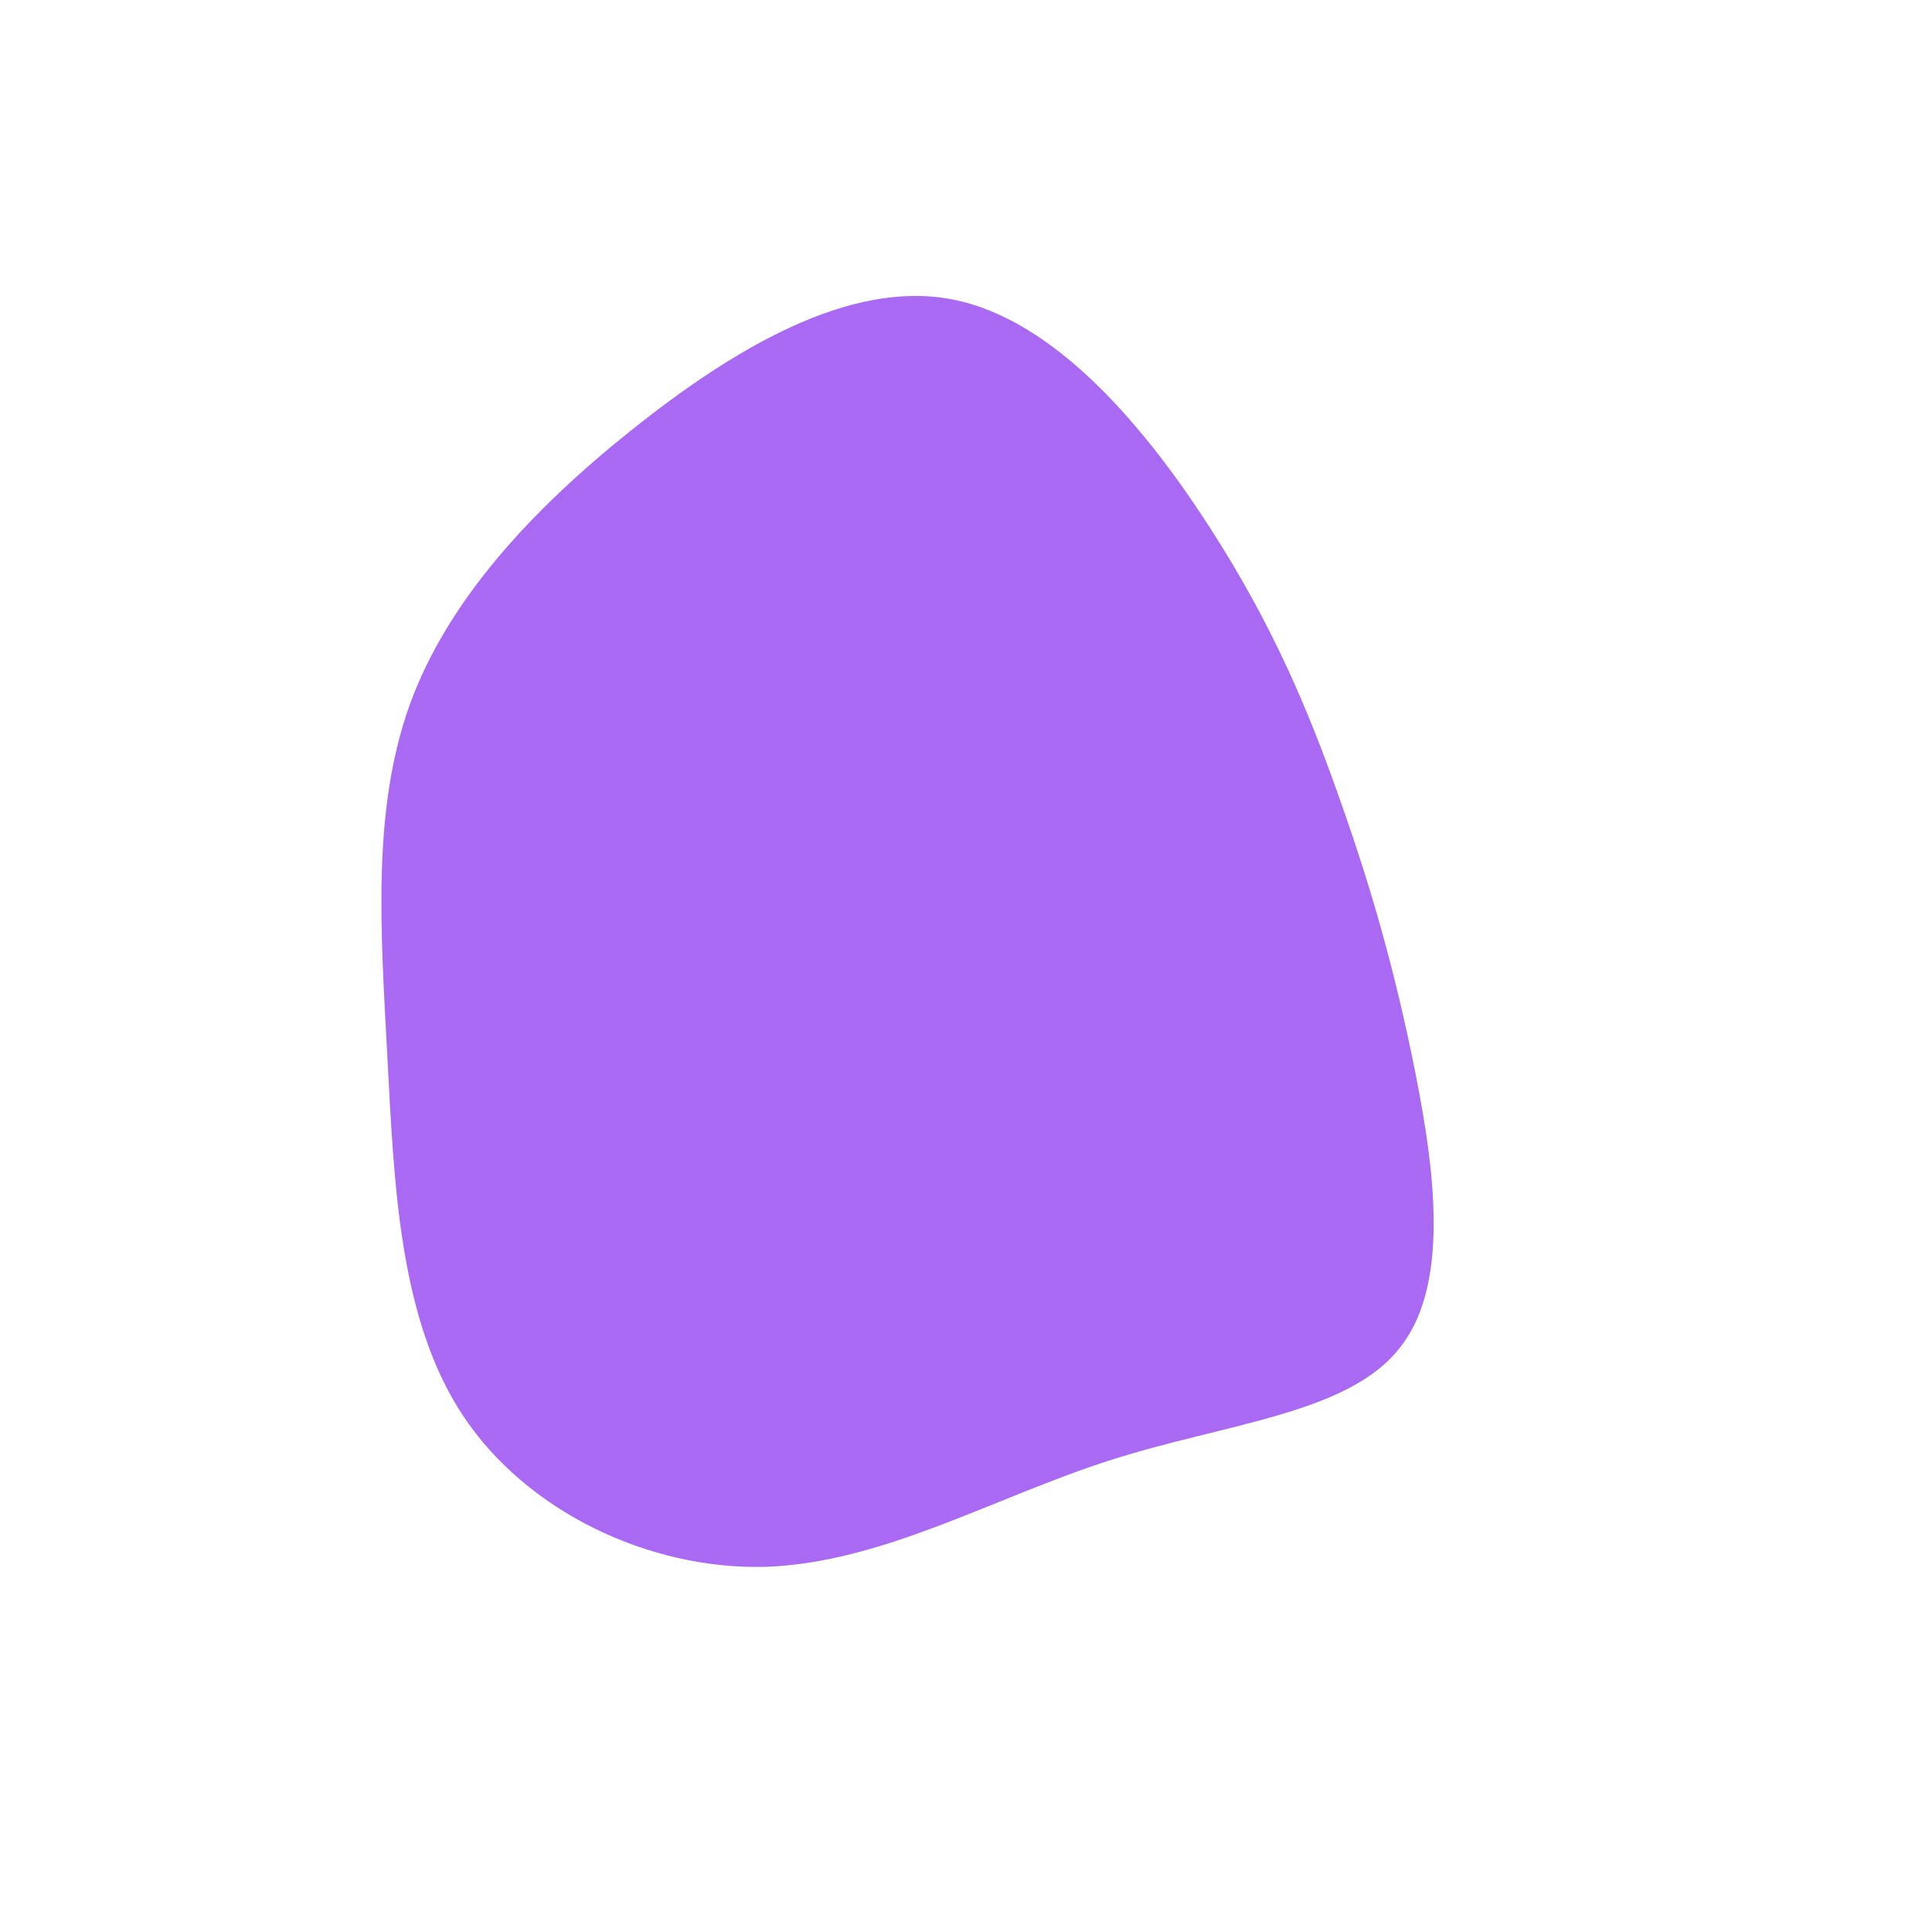 <?xml version="1.0" standalone="no"?>
<svg viewBox="0 0 200 200" xmlns="http://www.w3.org/2000/svg">
  <path fill="#A969F2" d="M25.3,-45.3C31.8,-35.2,35.4,-26.5,38.4,-18.1C41.4,-9.7,43.9,-1.5,46.1,9C48.3,19.6,50.4,32.5,45,39.4C39.7,46.4,26.9,47.3,14.8,51.2C2.7,55.1,-8.7,61.8,-20.8,62.2C-32.8,62.5,-45.5,56.5,-52.1,46.5C-58.7,36.5,-59.2,22.5,-59.9,9.4C-60.6,-3.8,-61.5,-16.1,-57.6,-27C-53.7,-37.8,-45,-47.2,-34.6,-55.5C-24.2,-63.8,-12.1,-71.1,-1.4,-69C9.4,-66.9,18.8,-55.4,25.3,-45.3Z" transform="translate(100 100)" />
</svg>
